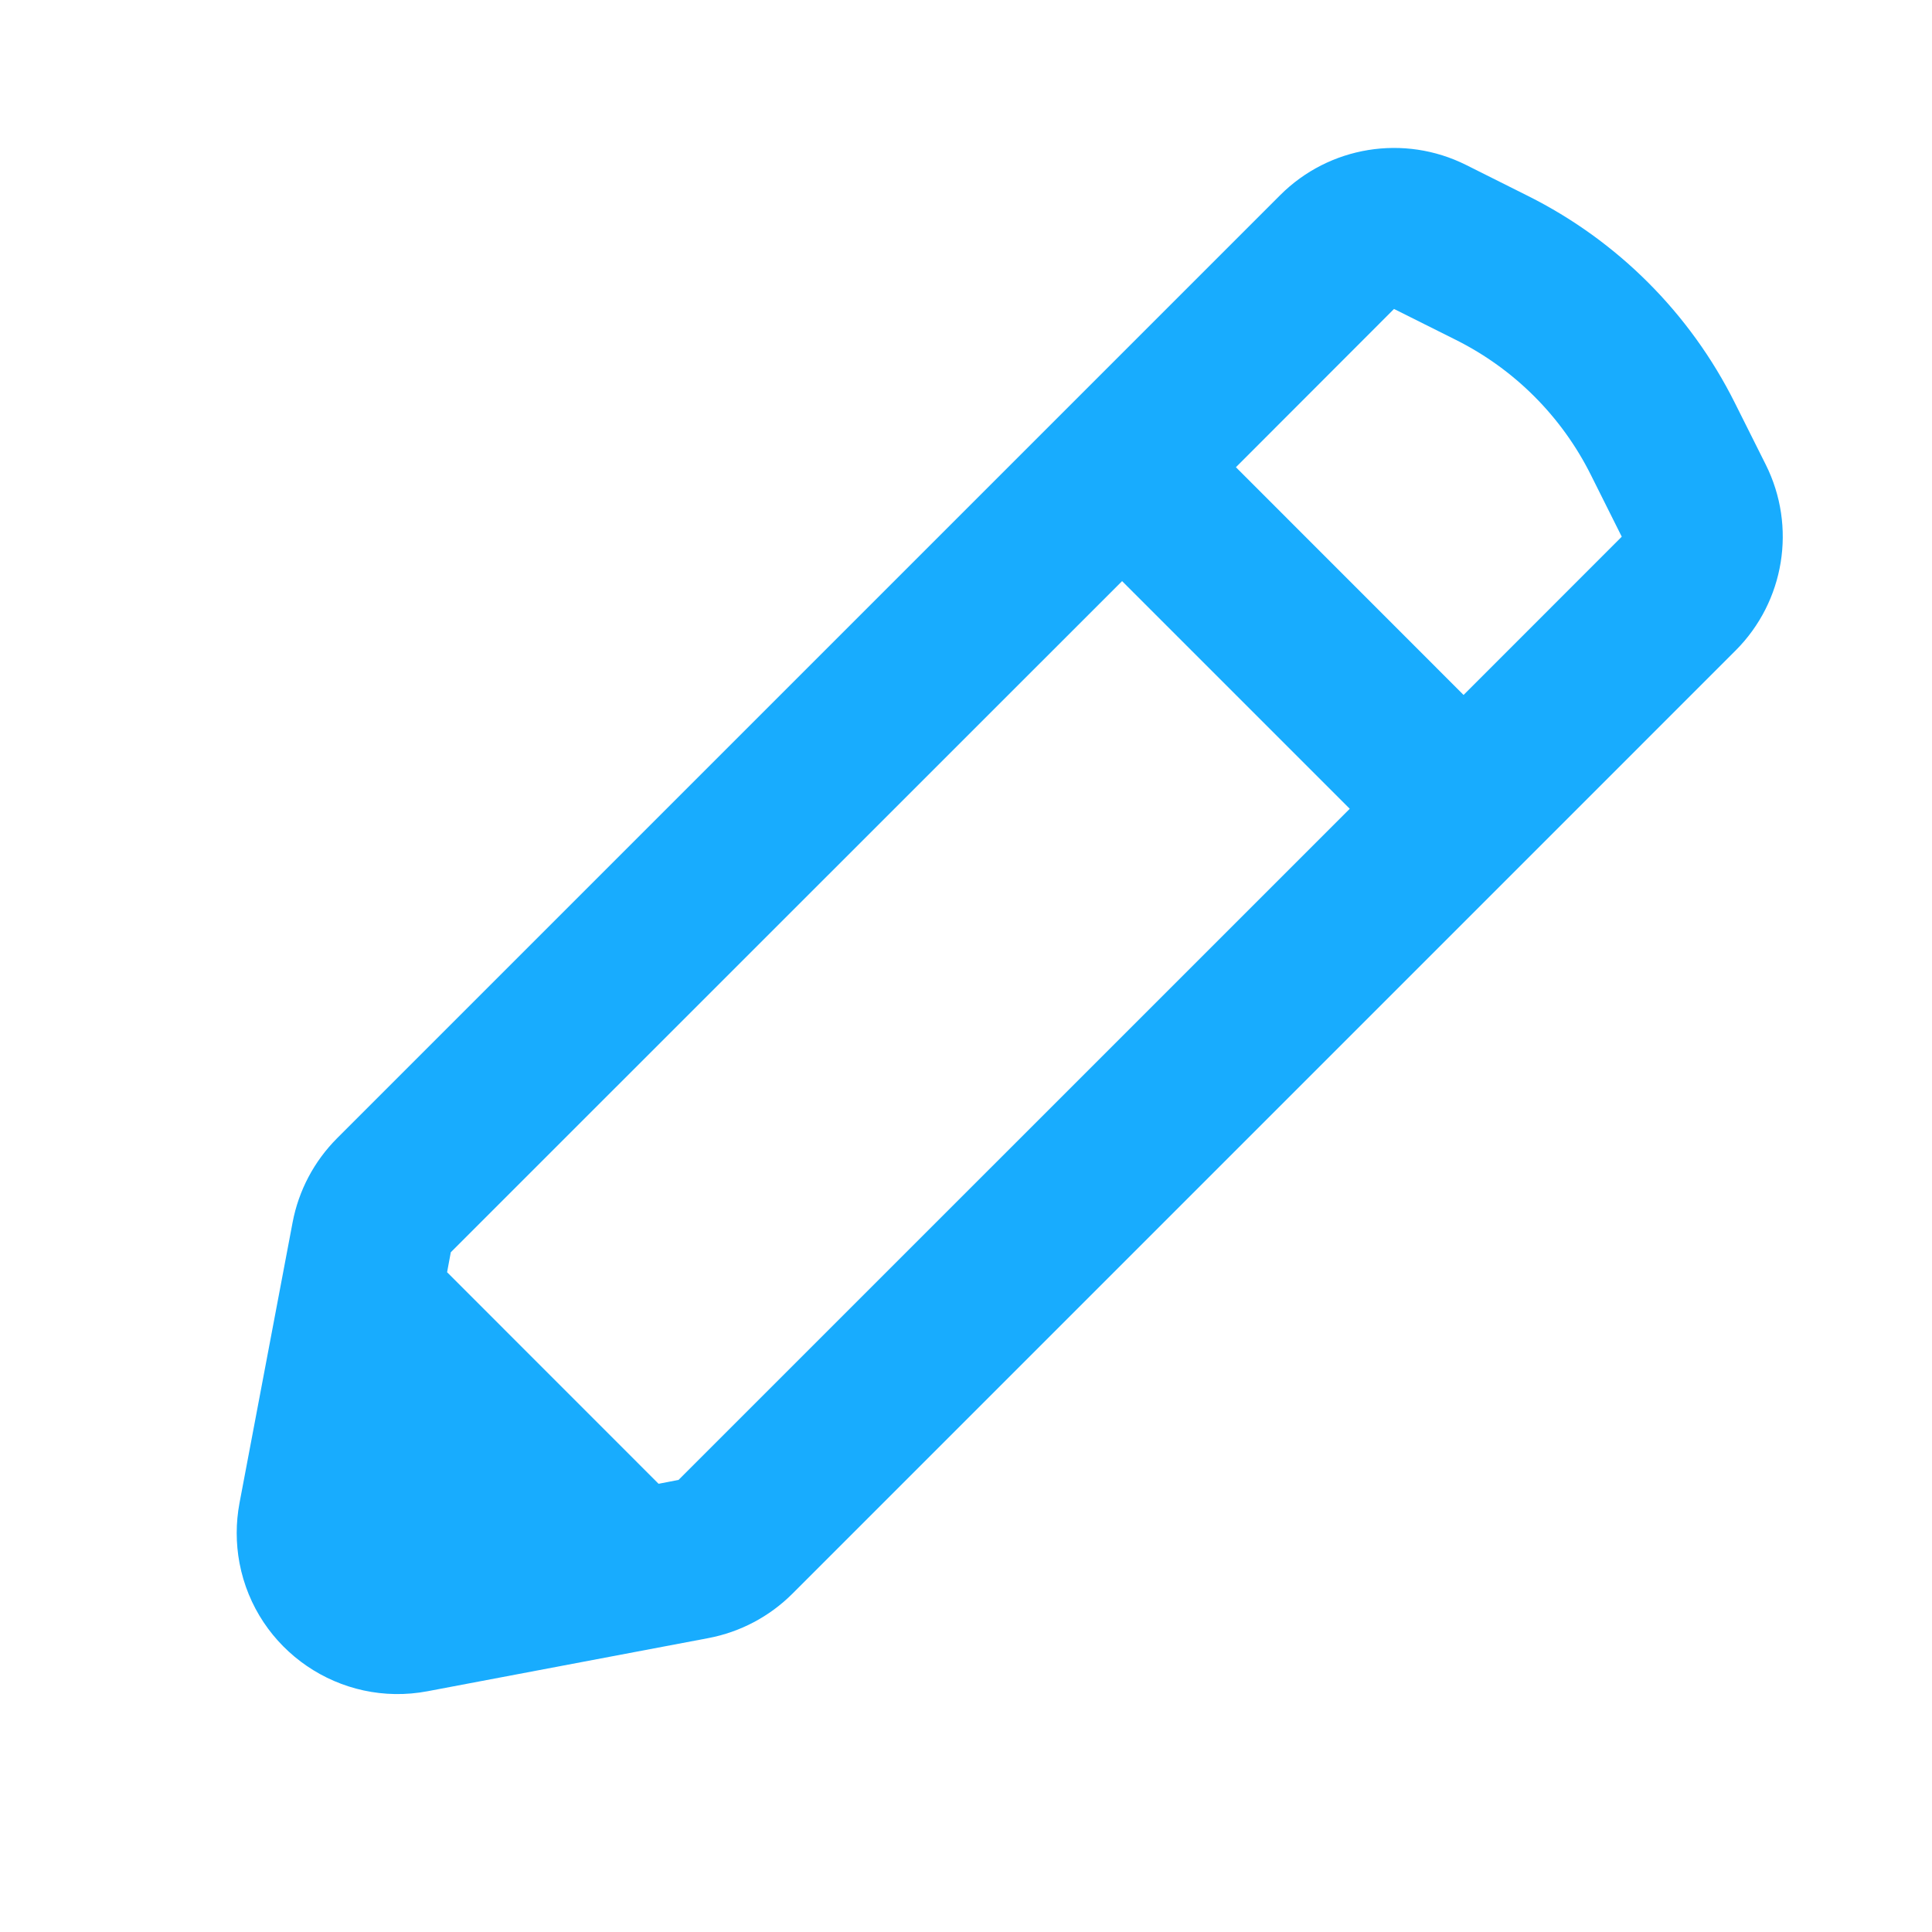 <svg width="24" height="24" viewBox="0 0 24 24" fill="none" xmlns="http://www.w3.org/2000/svg">
<path d="M5.312 21.009C4.227 21.215 3.18 20.501 2.975 19.416C2.929 19.17 2.929 18.918 2.975 18.672L3.635 15.184C3.71 14.789 3.902 14.426 4.186 14.141L15.903 2.424C16.512 1.815 17.442 1.664 18.212 2.049L18.981 2.434C20.093 2.99 20.994 3.891 21.55 5.003L21.935 5.772C22.32 6.542 22.169 7.472 21.56 8.081L9.843 19.798C9.559 20.082 9.195 20.274 8.8 20.349L5.312 21.009ZM15.353 5.804L18.181 8.633L20.146 6.667L19.761 5.897C19.399 5.173 18.811 4.585 18.087 4.223L17.317 3.838L15.353 5.804ZM5.554 15.804L8.181 18.432L8.429 18.384L16.767 10.047L13.939 7.219L5.6 15.556L5.554 15.804Z" fill="#18ACFE"/>
</svg>

